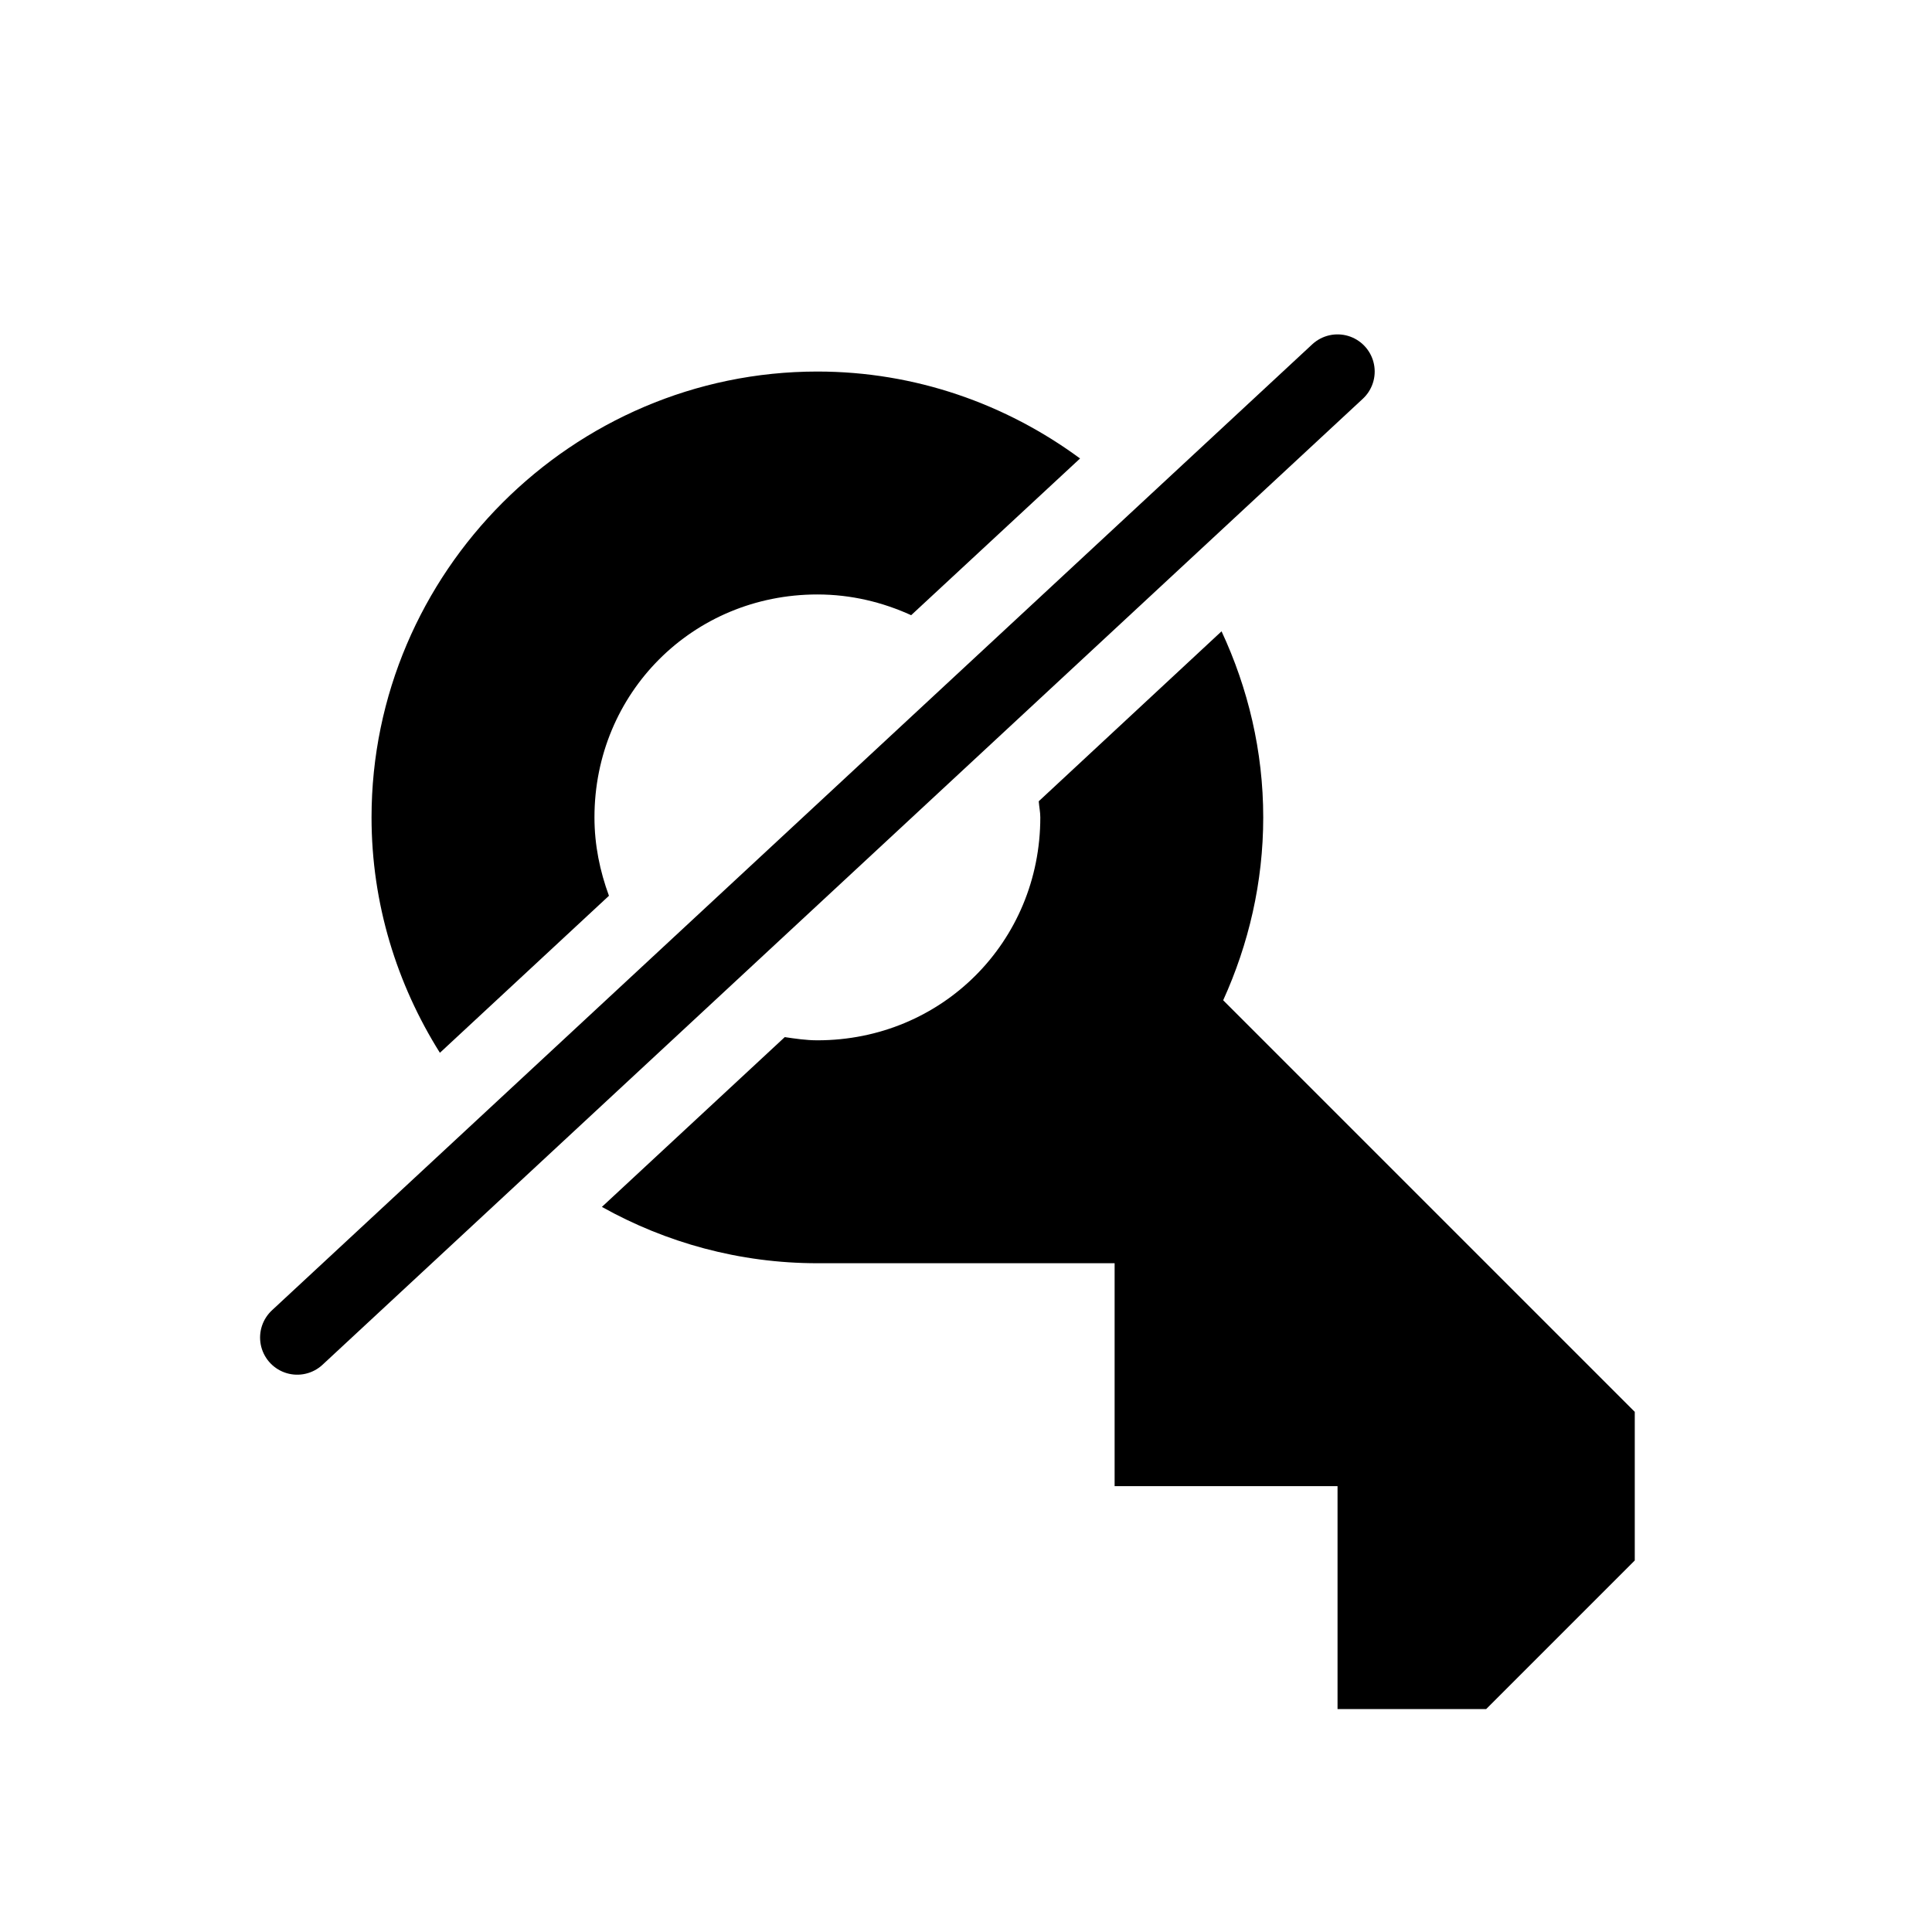 <svg width="26" height="26" viewBox="0 0 26 26" xmlns="http://www.w3.org/2000/svg">
<path d="M 11 5 C 7.704 5 5 7.704 5 11 C 5 12.161 5.341 13.246 5.92 14.168 L 8.195 12.055 C 8.074 11.726 8 11.374 8 11 C 8 9.325 9.325 8 11 8 C 11.454 8 11.878 8.104 12.262 8.279 L 14.535 6.17 C 13.541 5.438 12.32 5 11 5 z M 16.439 8.496 L 13.979 10.783 C 13.984 10.856 14 10.926 14 11 C 14 12.675 12.675 14 11 14 C 10.849 14 10.705 13.978 10.561 13.957 L 8.1 16.242 C 8.961 16.723 9.95 17 11 17 L 15 17 L 15 20 L 18 20 L 18 23 L 20 23 L 22 21 L 22 19 L 16.461 13.461 C 16.803 12.708 17 11.876 17 11 C 17 10.107 16.795 9.26 16.439 8.496 z " transform="" style="opacity: 1; fill: #000000; fill-opacity: 1; stroke: none; stroke-width: 3; stroke-linecap: round; stroke-linejoin: round; stroke-miterlimit: 4; stroke-dasharray: none; stroke-dashoffset: 0; stroke-opacity: 1;" />
<path d="M 4,18 18,5" transform="" style="fill: none; stroke: #000000; stroke-width: 1px; stroke-linecap: round; stroke-linejoin: miter; stroke-opacity: 1;" />
</svg>